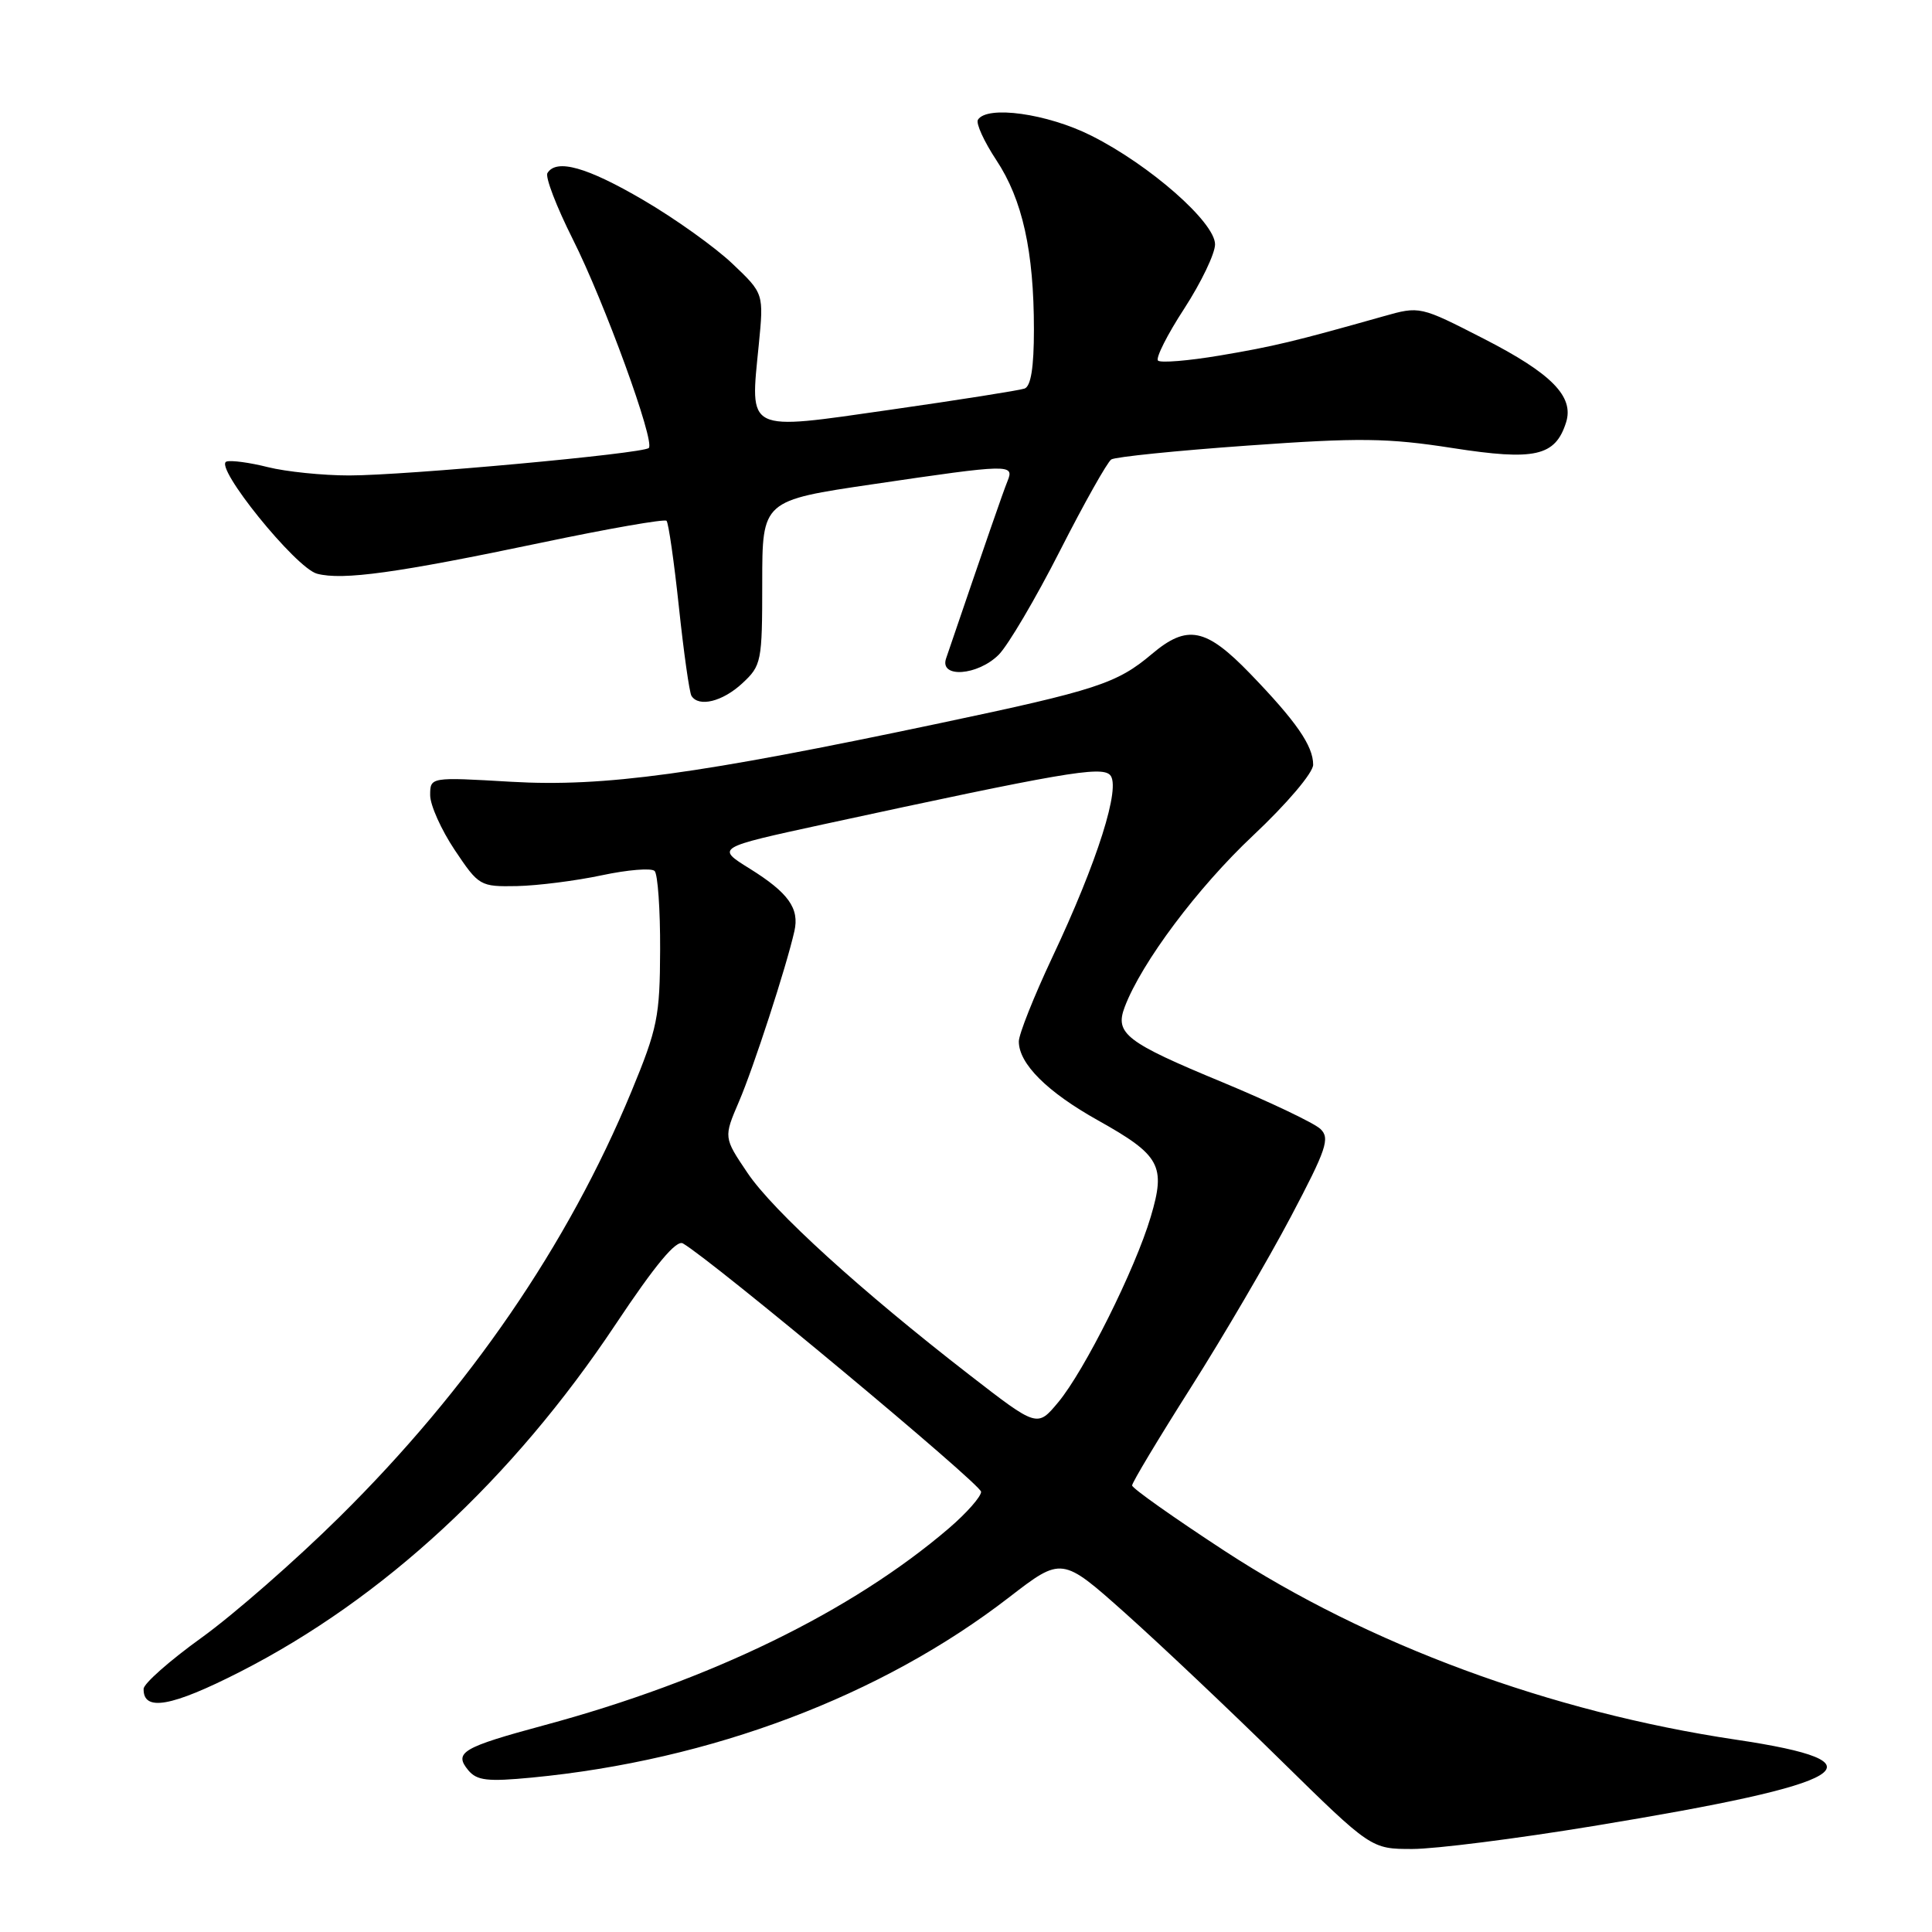 <?xml version="1.0" encoding="UTF-8" standalone="no"?>
<!DOCTYPE svg PUBLIC "-//W3C//DTD SVG 1.1//EN" "http://www.w3.org/Graphics/SVG/1.1/DTD/svg11.dtd" >
<svg xmlns="http://www.w3.org/2000/svg" xmlns:xlink="http://www.w3.org/1999/xlink" version="1.1" viewBox="0 0 256 256">
 <g >
 <path fill="currentColor"
d=" M 211.06 241.97 C 245.73 236.28 250.26 233.53 229.99 230.51 C 205.46 226.85 181.25 217.91 162.26 205.50 C 155.53 201.10 150.01 197.20 150.01 196.83 C 150.00 196.46 153.51 190.61 157.81 183.83 C 162.11 177.05 168.05 166.89 171.03 161.25 C 175.76 152.29 176.26 150.83 174.97 149.60 C 174.16 148.82 168.32 146.04 162.00 143.41 C 149.19 138.11 147.69 136.95 149.03 133.43 C 151.26 127.54 158.71 117.60 166.02 110.73 C 170.53 106.49 174.00 102.40 174.00 101.33 C 174.00 98.82 171.76 95.59 165.64 89.25 C 159.79 83.20 157.32 82.70 152.64 86.65 C 148.00 90.57 145.30 91.45 124.48 95.84 C 92.40 102.61 80.04 104.30 67.75 103.59 C 57.00 102.96 57.00 102.96 57.00 105.37 C 57.00 106.69 58.47 109.96 60.26 112.64 C 63.45 117.40 63.61 117.50 68.51 117.41 C 71.25 117.35 76.31 116.71 79.74 115.98 C 83.17 115.25 86.32 114.99 86.74 115.41 C 87.16 115.83 87.49 120.52 87.47 125.83 C 87.44 134.71 87.13 136.25 83.65 144.67 C 75.26 164.94 62.15 184.05 44.99 201.00 C 39.15 206.78 30.92 213.97 26.71 217.00 C 22.50 220.03 19.04 223.08 19.03 223.78 C 18.96 226.83 22.70 226.17 31.82 221.52 C 50.79 211.84 67.90 196.01 81.56 175.50 C 86.84 167.57 89.61 164.25 90.49 164.76 C 94.37 167.00 130.00 196.68 130.00 197.67 C 130.00 198.31 128.09 200.48 125.75 202.49 C 112.85 213.54 94.09 222.68 72.12 228.60 C 61.24 231.54 60.10 232.21 62.05 234.57 C 63.20 235.94 64.59 236.10 70.46 235.54 C 94.22 233.26 116.77 224.74 133.70 211.66 C 140.70 206.26 140.70 206.26 149.10 213.75 C 153.72 217.88 162.94 226.59 169.59 233.13 C 181.68 245.00 181.68 245.00 187.15 245.00 C 190.16 245.00 200.92 243.64 211.06 241.97 Z  M 98.35 90.55 C 100.90 88.19 101.00 87.70 101.00 77.21 C 101.00 66.32 101.00 66.32 115.75 64.15 C 133.85 61.48 134.43 61.47 133.50 63.75 C 132.91 65.20 130.75 71.44 125.36 87.25 C 124.46 89.90 129.56 89.53 132.34 86.75 C 133.57 85.51 137.22 79.33 140.44 73.00 C 143.66 66.67 146.73 61.22 147.25 60.88 C 147.78 60.54 155.92 59.71 165.35 59.04 C 180.13 57.98 183.88 58.03 192.48 59.37 C 203.40 61.07 206.08 60.46 207.51 55.98 C 208.60 52.54 205.60 49.49 196.62 44.89 C 188.15 40.55 188.14 40.55 183.32 41.91 C 171.54 45.24 168.75 45.91 161.62 47.11 C 157.46 47.81 153.78 48.11 153.44 47.78 C 153.11 47.44 154.67 44.34 156.92 40.89 C 159.16 37.43 161.00 33.60 161.00 32.38 C 161.00 29.46 152.35 21.86 144.59 17.97 C 138.78 15.05 130.78 13.93 129.58 15.87 C 129.29 16.34 130.39 18.75 132.02 21.22 C 135.48 26.44 137.00 33.29 137.00 43.67 C 137.00 48.69 136.60 51.20 135.75 51.49 C 135.06 51.73 127.08 52.99 118.00 54.29 C 98.67 57.06 99.38 57.40 100.54 45.70 C 101.21 38.89 101.21 38.89 97.06 34.95 C 94.78 32.78 89.46 28.97 85.23 26.50 C 77.78 22.14 73.73 21.00 72.54 22.93 C 72.22 23.45 73.73 27.38 75.89 31.68 C 80.09 40.03 86.82 58.51 85.97 59.36 C 85.22 60.11 53.68 63.00 46.26 63.00 C 42.75 63.00 37.91 62.50 35.50 61.90 C 33.09 61.29 30.62 60.96 30.01 61.16 C 28.26 61.75 39.18 75.27 42.01 76.02 C 45.41 76.92 52.61 75.92 71.68 71.92 C 80.58 70.05 88.07 68.74 88.32 69.01 C 88.58 69.28 89.32 74.43 89.96 80.45 C 90.60 86.47 91.35 91.76 91.62 92.20 C 92.58 93.75 95.74 92.97 98.35 90.55 Z  M 128.47 182.19 C 114.05 171.02 102.46 160.48 99.05 155.42 C 95.88 150.72 95.88 150.72 97.92 145.96 C 99.83 141.52 104.18 128.16 105.26 123.39 C 105.95 120.37 104.47 118.30 99.36 115.11 C 94.86 112.32 94.86 112.32 109.18 109.21 C 140.71 102.38 145.89 101.49 147.08 102.68 C 148.58 104.18 145.43 114.15 139.42 126.88 C 136.99 132.05 135.00 137.05 135.00 138.00 C 135.00 140.95 138.75 144.69 145.50 148.46 C 153.75 153.08 154.50 154.45 152.48 161.23 C 150.42 168.18 143.69 181.65 140.21 185.82 C 137.44 189.14 137.44 189.14 128.47 182.19 Z "/>
</g>
</svg>